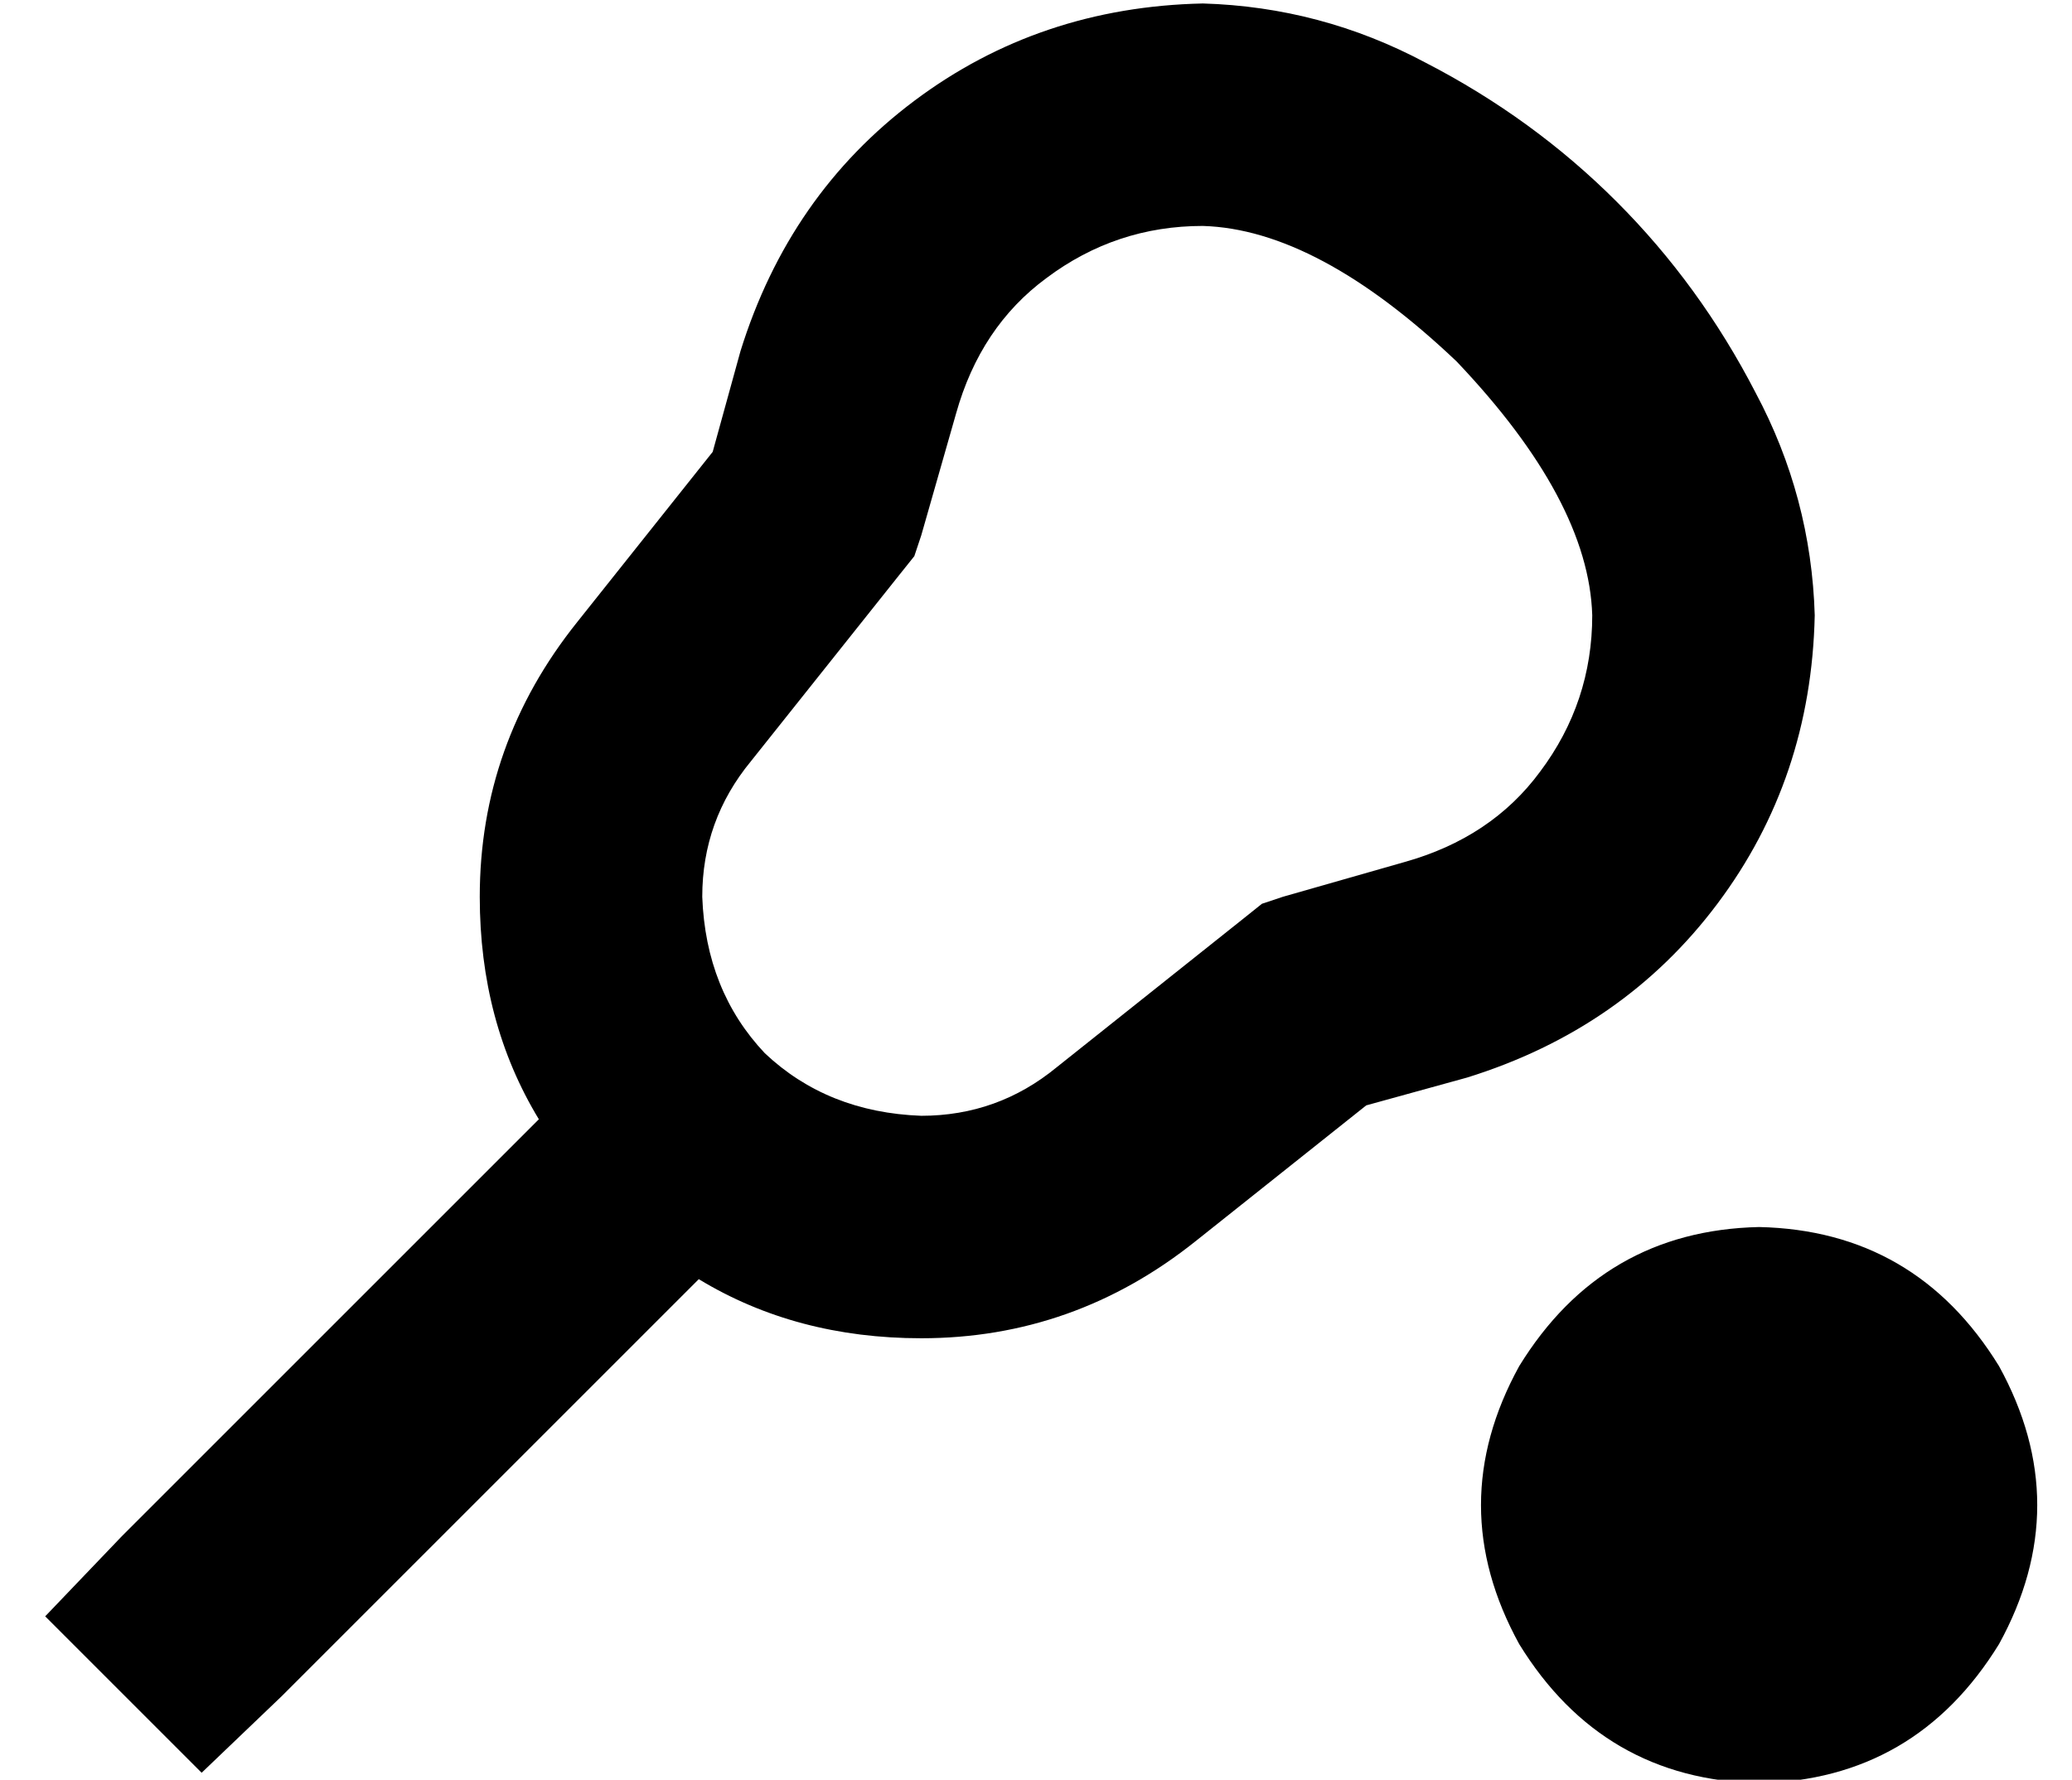 <?xml version="1.0" standalone="no"?>
<!DOCTYPE svg PUBLIC "-//W3C//DTD SVG 1.1//EN" "http://www.w3.org/Graphics/SVG/1.1/DTD/svg11.dtd" >
<svg xmlns="http://www.w3.org/2000/svg" xmlns:xlink="http://www.w3.org/1999/xlink" version="1.1" viewBox="-10 -40 596 512">
   <path fill="currentColor"
d="M336 25v0v0v0v0v0q33 1 73 39q38 40 39 73v0v0v0v0q0 25 -15 45q-14 19 -39 26l-35 10v0l-6 2v0l-5 4v0l-54 43v0q-17 14 -39 14q-27 -1 -45 -18q-17 -18 -18 -45q0 -22 14 -39l43 -54v0l4 -5v0l2 -6v0l10 -35v0q7 -25 26 -39q20 -15 45 -15v0zM336 -39v0v0v0
q-47 1 -83 28t-50 72l-8 29v0l-39 49v0q-28 35 -28 79q0 36 17 64l-120 120v0l-22 23v0l45 45v0l23 -22v0l120 -120v0q28 17 64 17q44 0 79 -28l49 -39v0l29 -8v0q45 -14 72 -50t28 -83v0v0v0v0q-1 -34 -17 -64q-16 -31 -40 -55t-55 -40q-30 -16 -64 -17v0v0v0zM496 473
q45 -1 69 -40q22 -40 0 -80q-24 -39 -69 -40q-45 1 -69 40q-22 40 0 80q24 39 69 40v0z" />
</svg>
